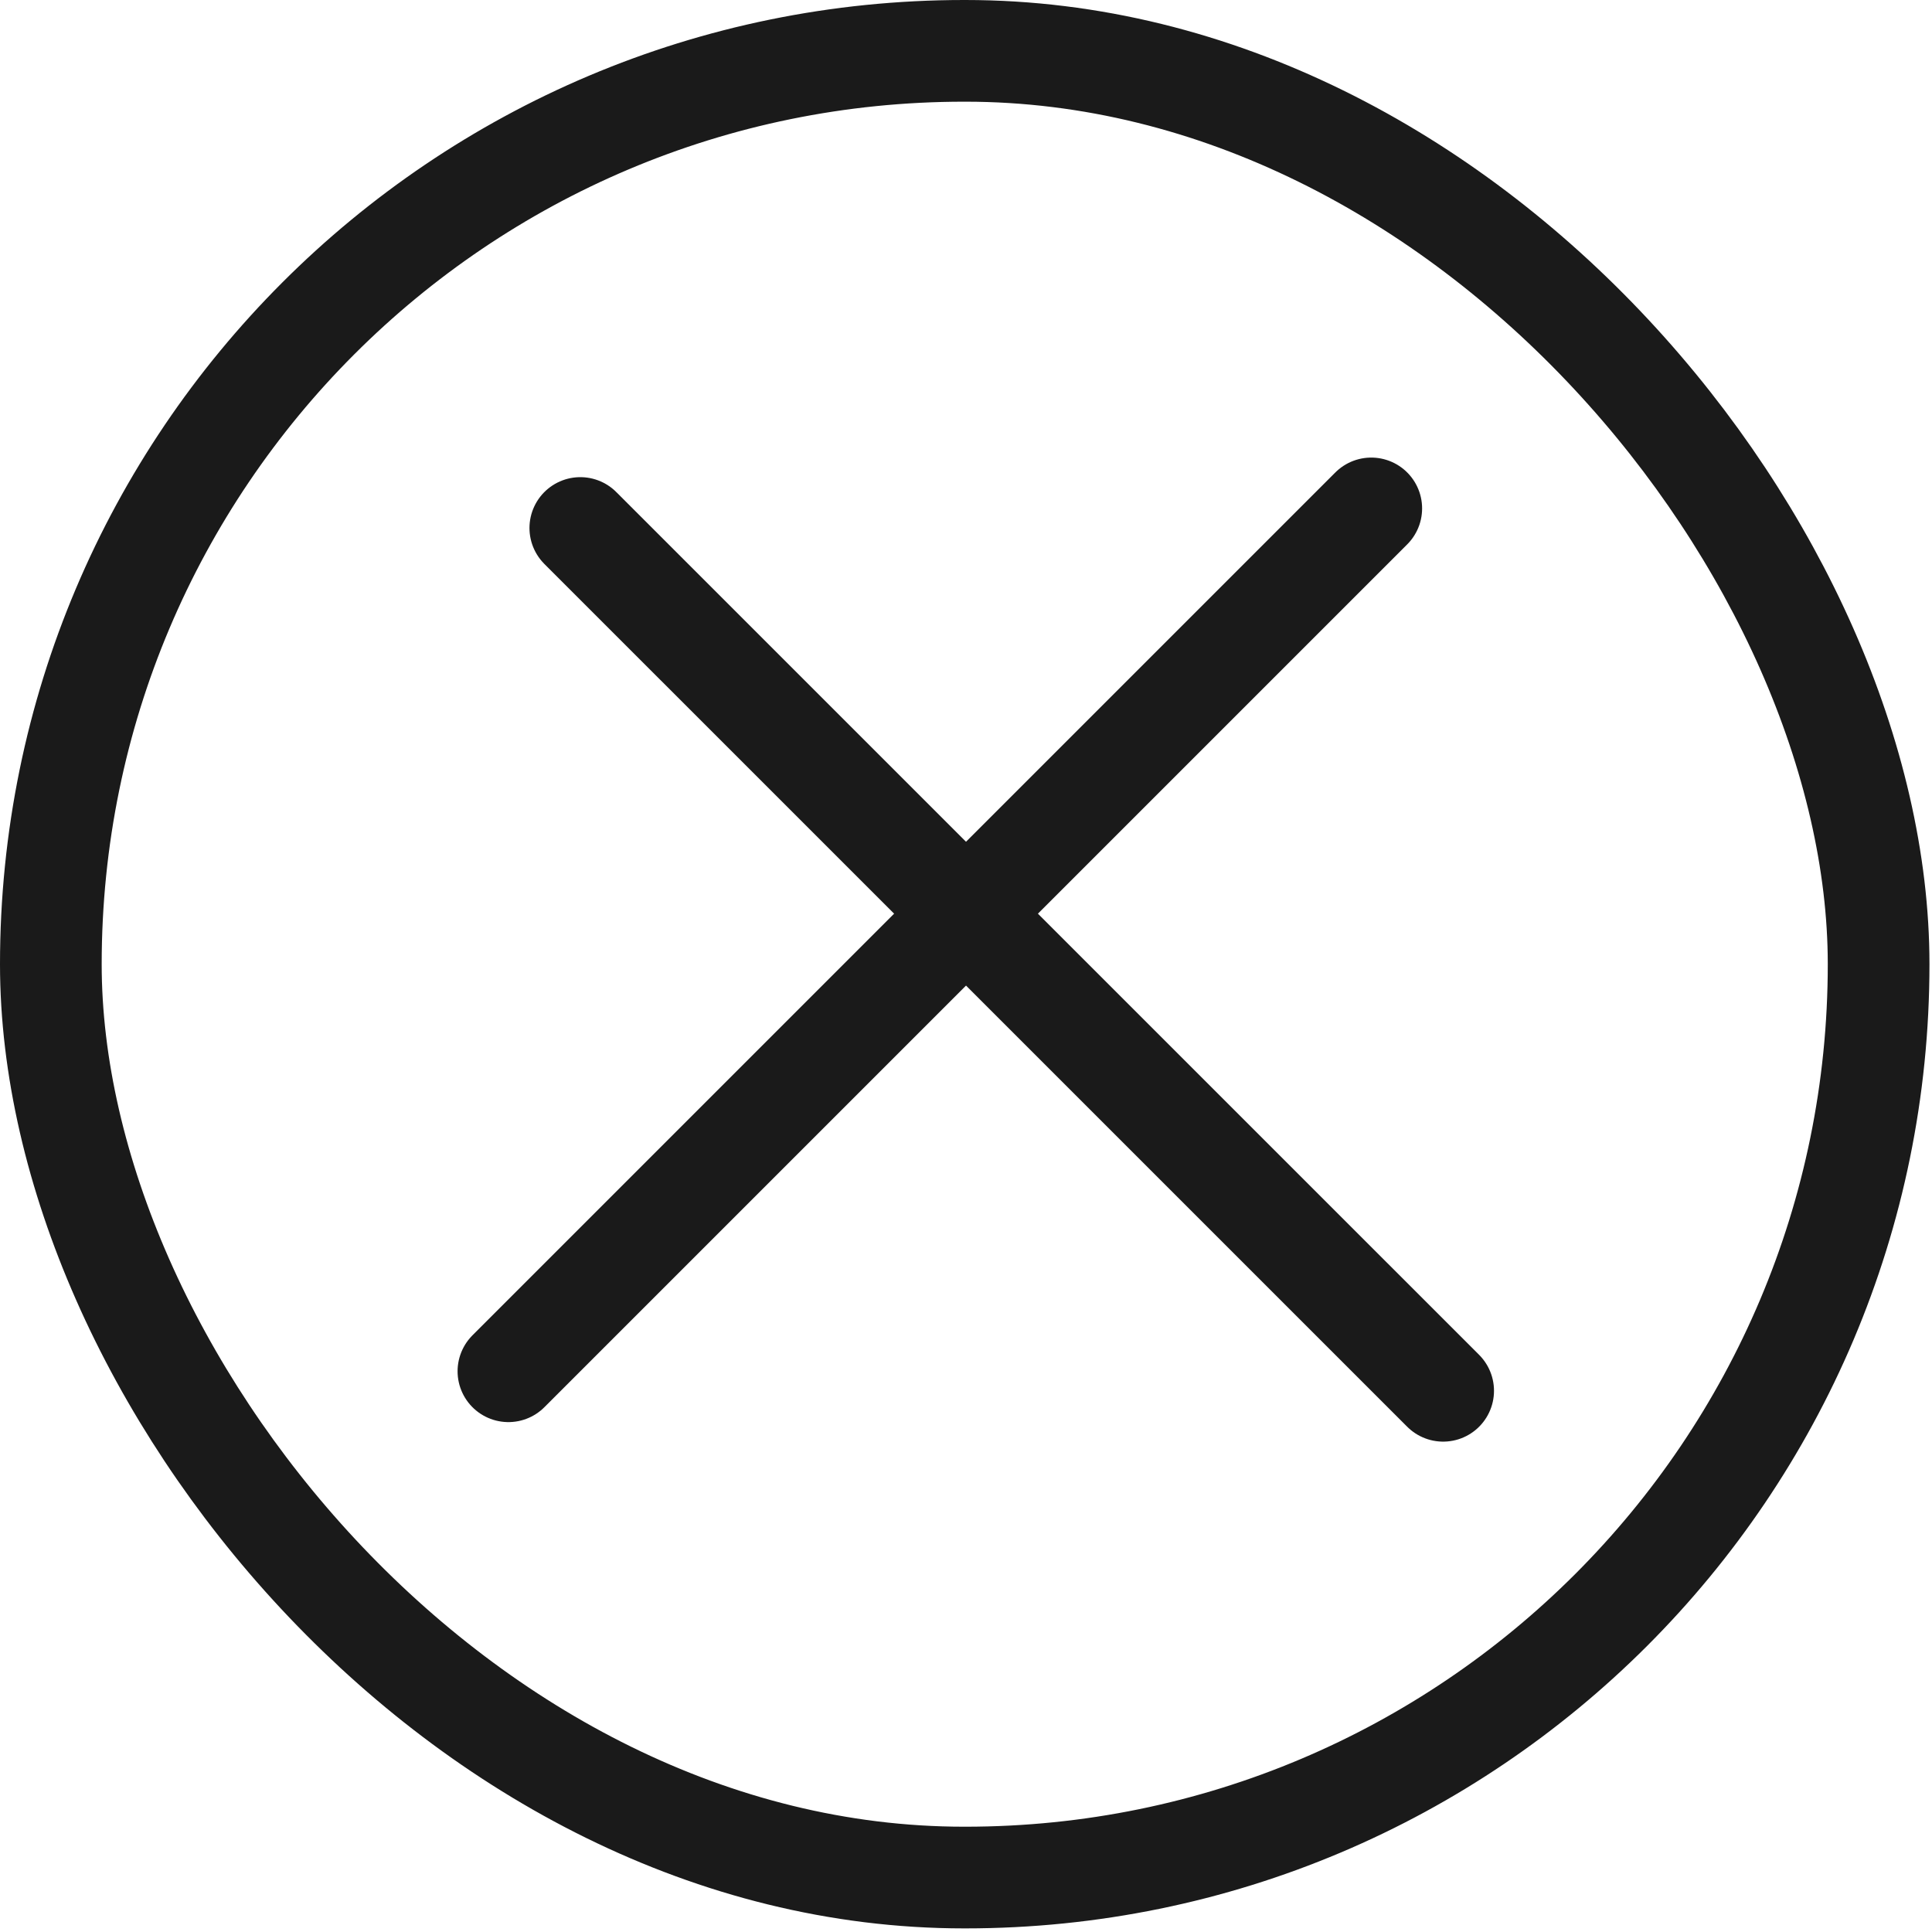 <svg width="38" height="38" viewBox="0 0 38 38" fill="none" xmlns="http://www.w3.org/2000/svg">
<rect x="1" y="1" width="35.95" height="35.929" rx="17.964" stroke="#1A1A1A" stroke-width="2"/>
<line x1="10" y1="26.971" x2="26.971" y2="10" stroke="#1A1A1A" stroke-width="2" stroke-linecap="round"/>
<line x1="11.414" y1="10.385" x2="28.385" y2="27.355" stroke="#1A1A1A" stroke-width="2" stroke-linecap="round"/>
</svg>
